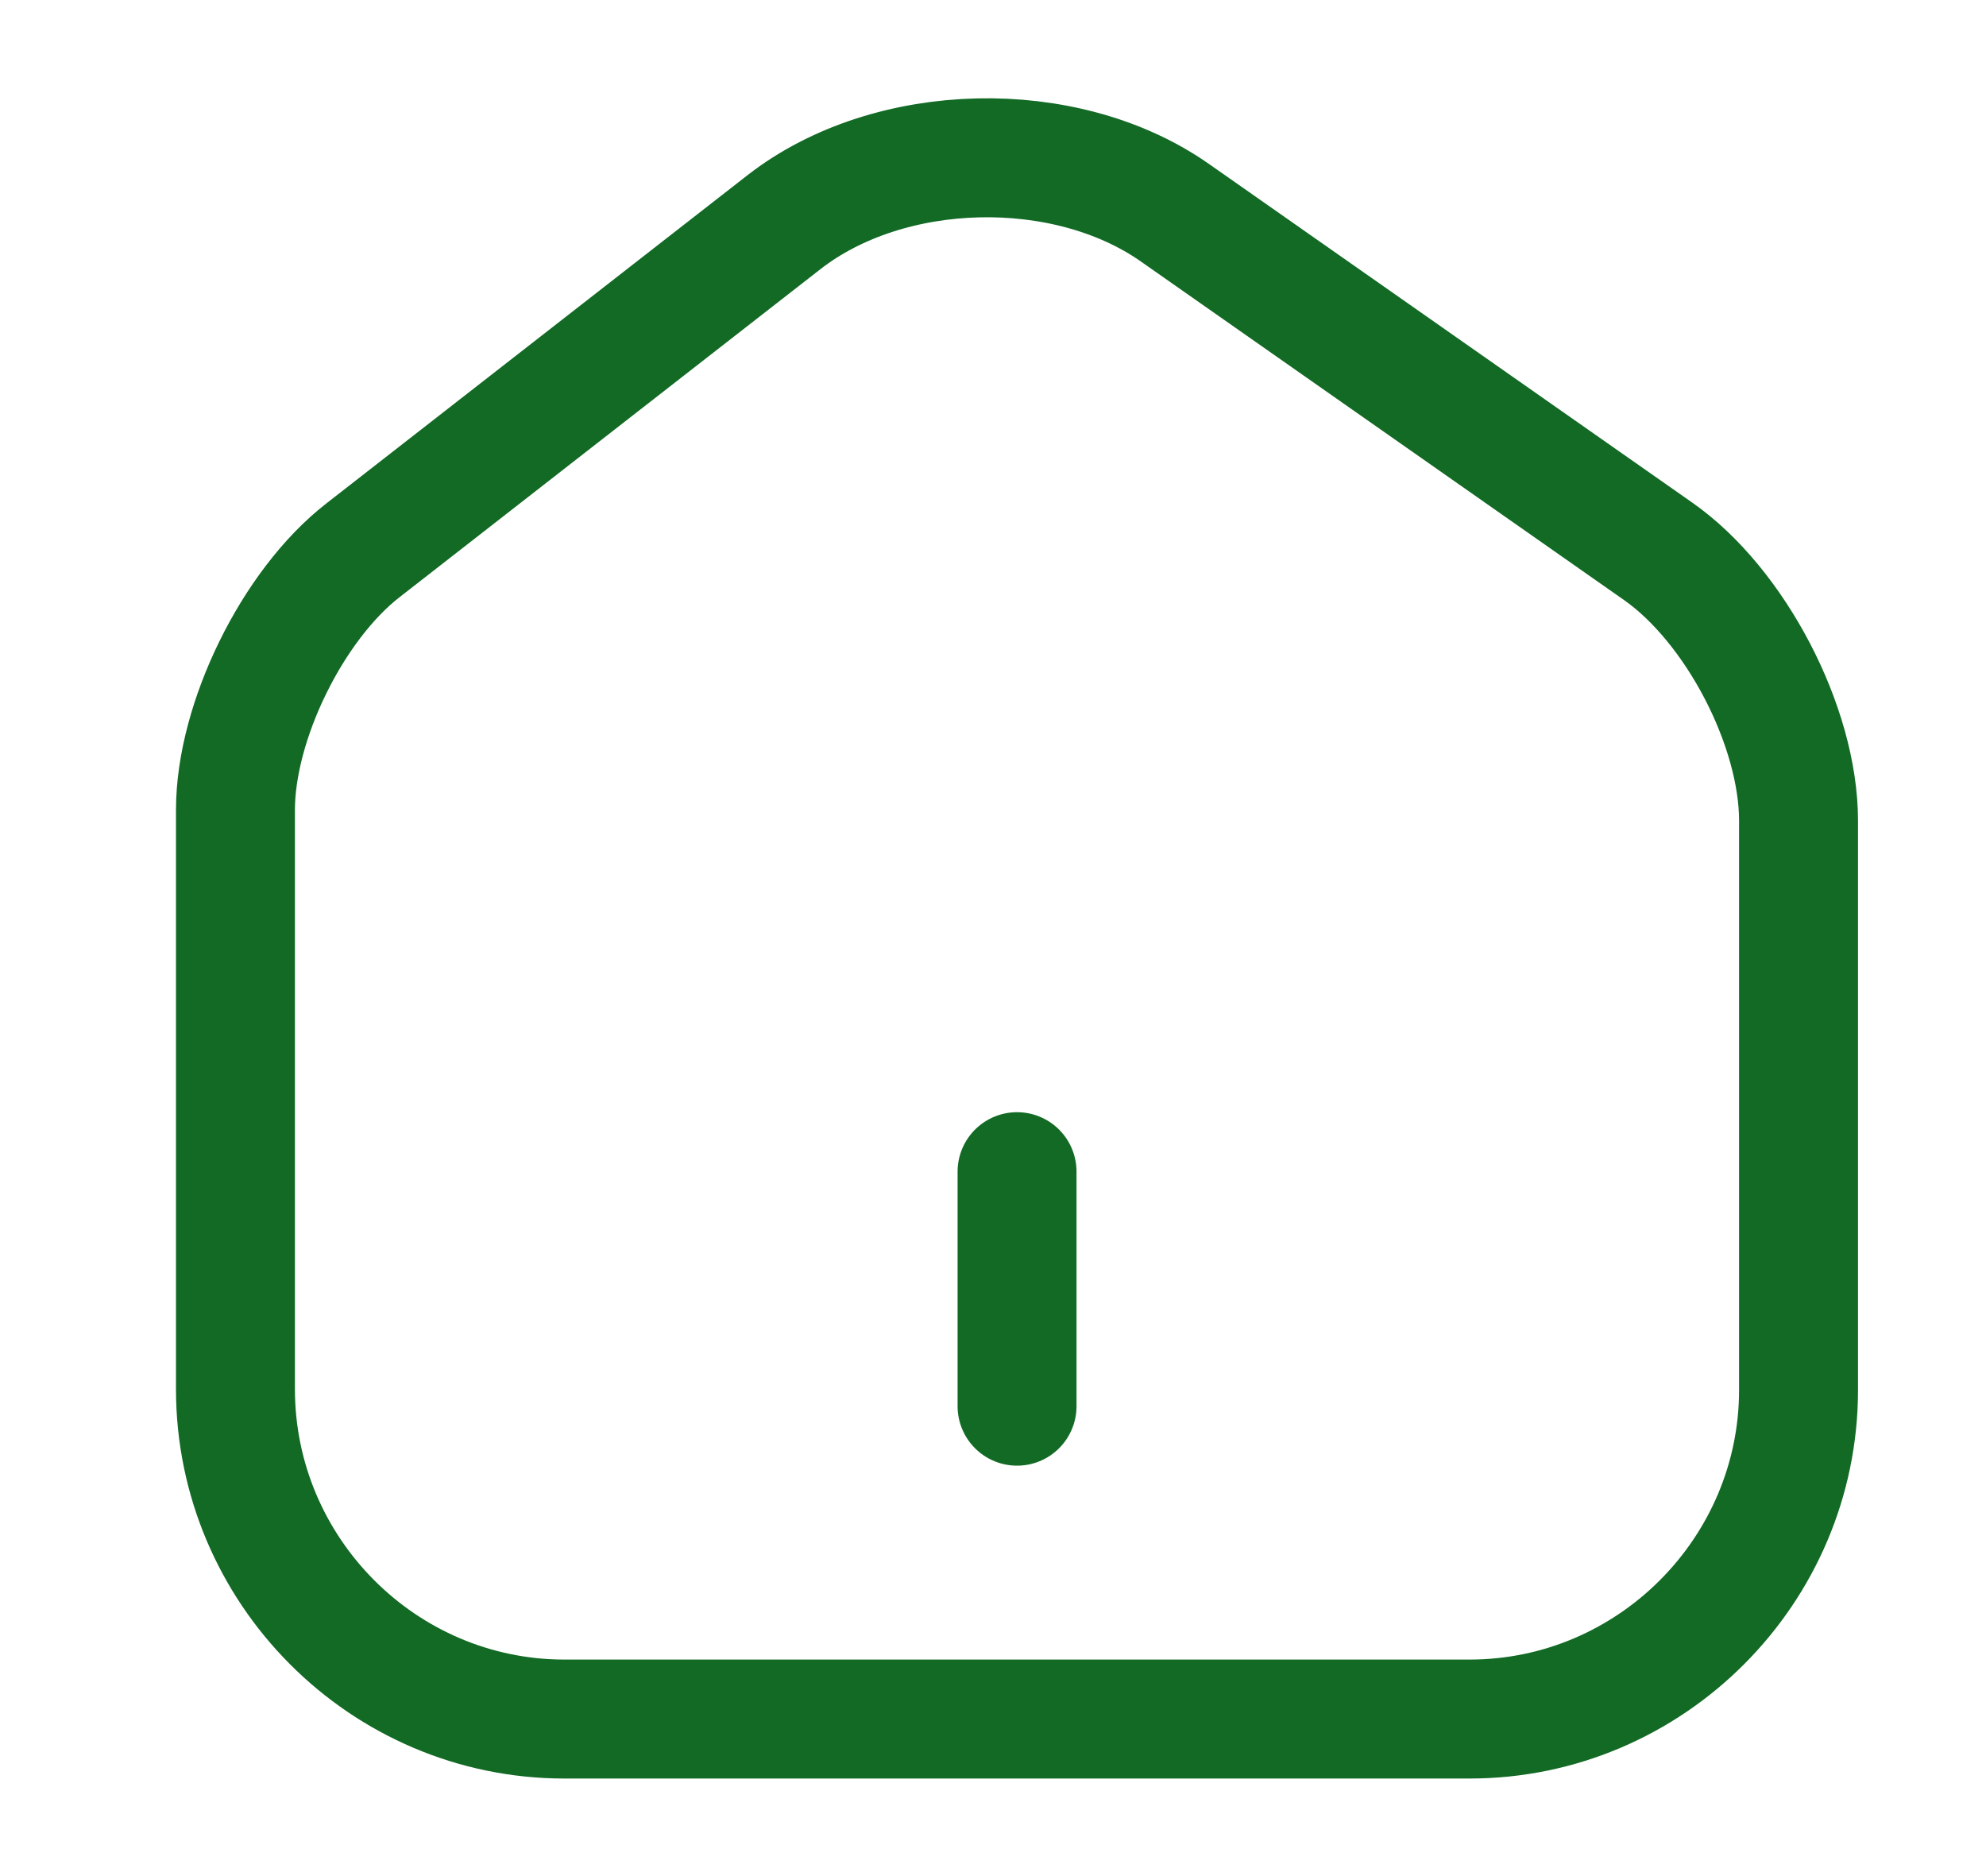 <svg width="18" height="17" viewBox="0 0 18 17" fill="none" xmlns="http://www.w3.org/2000/svg">
<path d="M7.107 2.012L3.289 4.987C2.651 5.483 2.134 6.539 2.134 7.339V12.588C2.134 14.231 3.473 15.577 5.116 15.577H13.319C14.962 15.577 16.301 14.231 16.301 12.595V7.438C16.301 6.581 15.727 5.483 15.026 4.994L10.648 1.927C9.657 1.233 8.063 1.269 7.107 2.012Z" stroke="#126A25" stroke-width="1.078" stroke-linecap="round" stroke-linejoin="round"/>
<path d="M9.218 12.742V10.617" stroke="#126A25" stroke-width="1.078" stroke-linecap="round" stroke-linejoin="round"/>
</svg>
